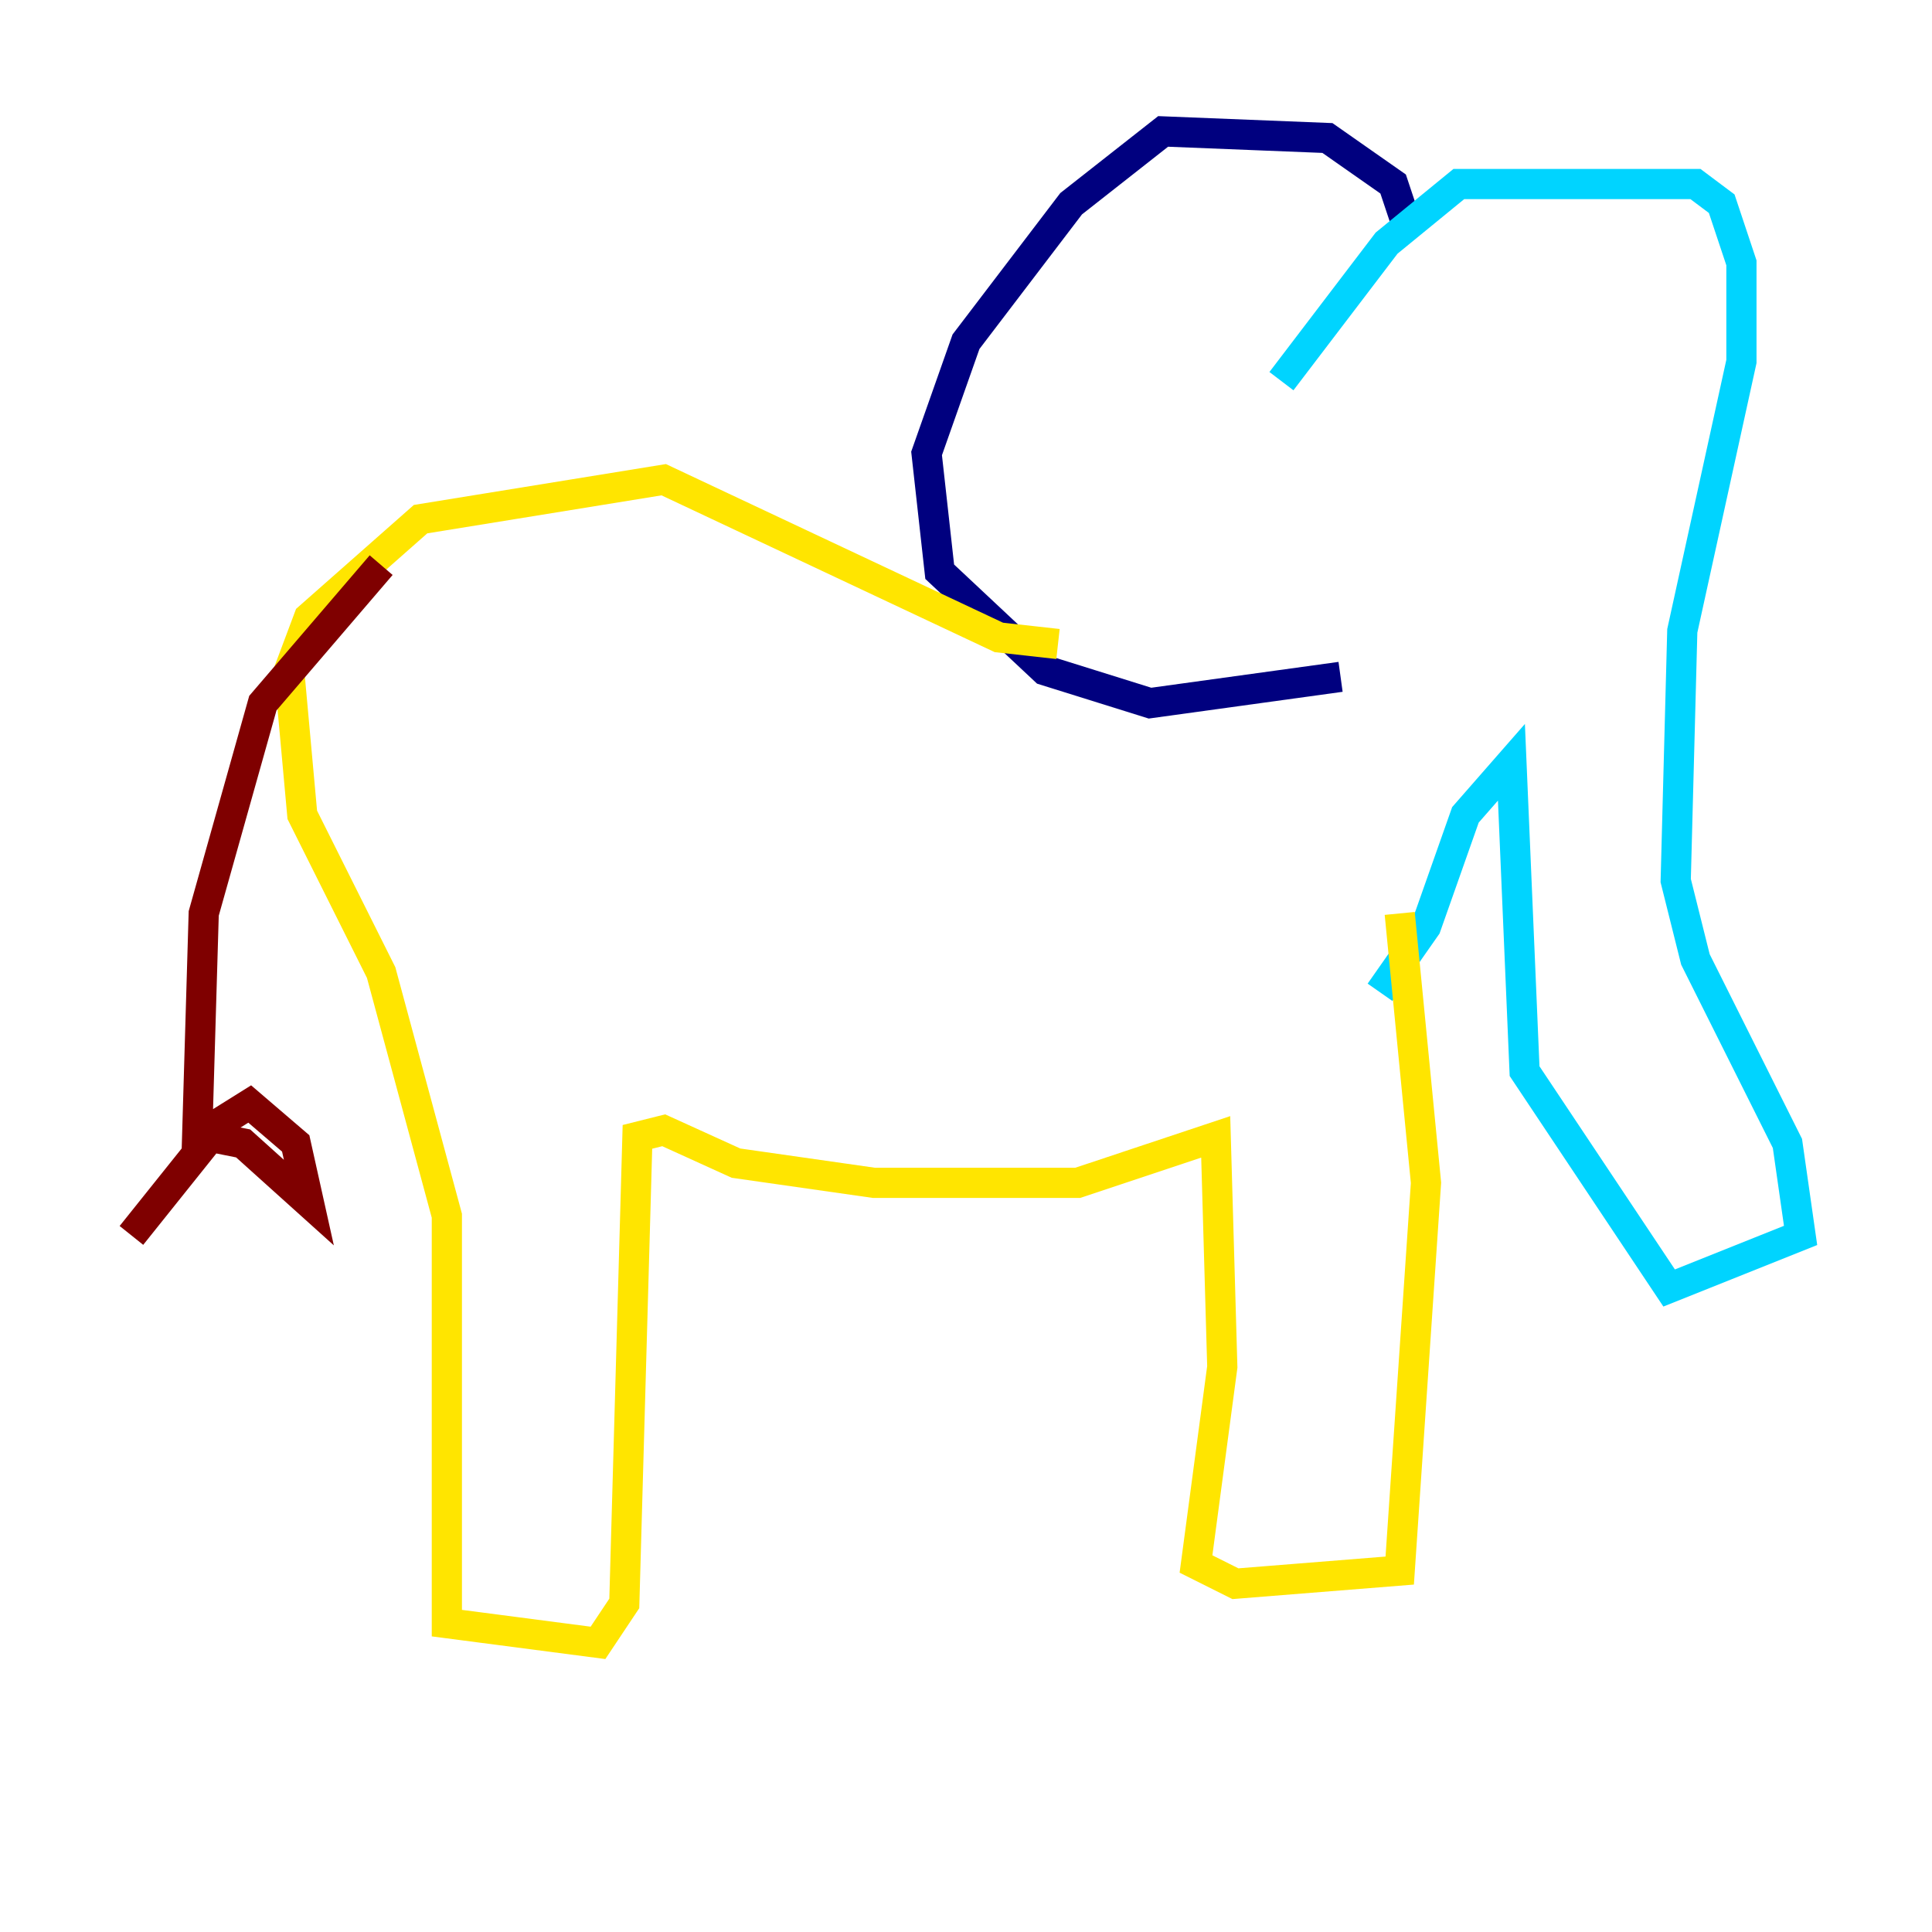 <?xml version="1.0" encoding="utf-8" ?>
<svg baseProfile="tiny" height="128" version="1.2" viewBox="0,0,128,128" width="128" xmlns="http://www.w3.org/2000/svg" xmlns:ev="http://www.w3.org/2001/xml-events" xmlns:xlink="http://www.w3.org/1999/xlink"><defs /><polyline fill="none" points="93.17,14.803 92.299,12.191 87.946,9.143 77.061,8.707 70.966,13.497 64.0,22.64 61.388,30.041 62.258,37.878 69.225,44.408 76.191,46.585 88.816,44.843" stroke="#00007f" stroke-width="2" /><polyline fill="none" points="84.898,25.252 91.864,16.109 96.653,12.191 112.326,12.191 114.068,13.497 115.374,17.415 115.374,23.946 111.456,41.796 111.02,58.34 112.326,63.565 118.422,75.755 119.293,81.85 110.585,85.333 101.007,70.966 100.136,50.503 97.088,53.986 94.476,61.388 91.429,65.742" stroke="#00d4ff" stroke-width="2" /><polyline fill="none" points="70.095,42.667 66.177,42.231 43.973,31.782 27.864,34.395 20.463,40.925 19.157,44.408 20.027,53.986 25.252,64.435 29.605,80.544 29.605,107.537 39.619,108.844 41.361,106.231 42.231,75.32 43.973,74.884 48.762,77.061 57.905,78.367 71.401,78.367 80.544,75.32 80.98,90.558 79.238,103.619 81.85,104.925 92.735,104.054 94.476,78.367 92.735,60.517" stroke="#ffe500" stroke-width="2" /><polyline fill="none" points="25.252,37.442 17.415,46.585 13.497,60.517 13.061,75.32 16.544,73.143 19.592,75.755 20.463,79.674 16.109,75.755 13.932,75.32 8.707,81.85" stroke="#7f0000" stroke-width="2" /></svg>